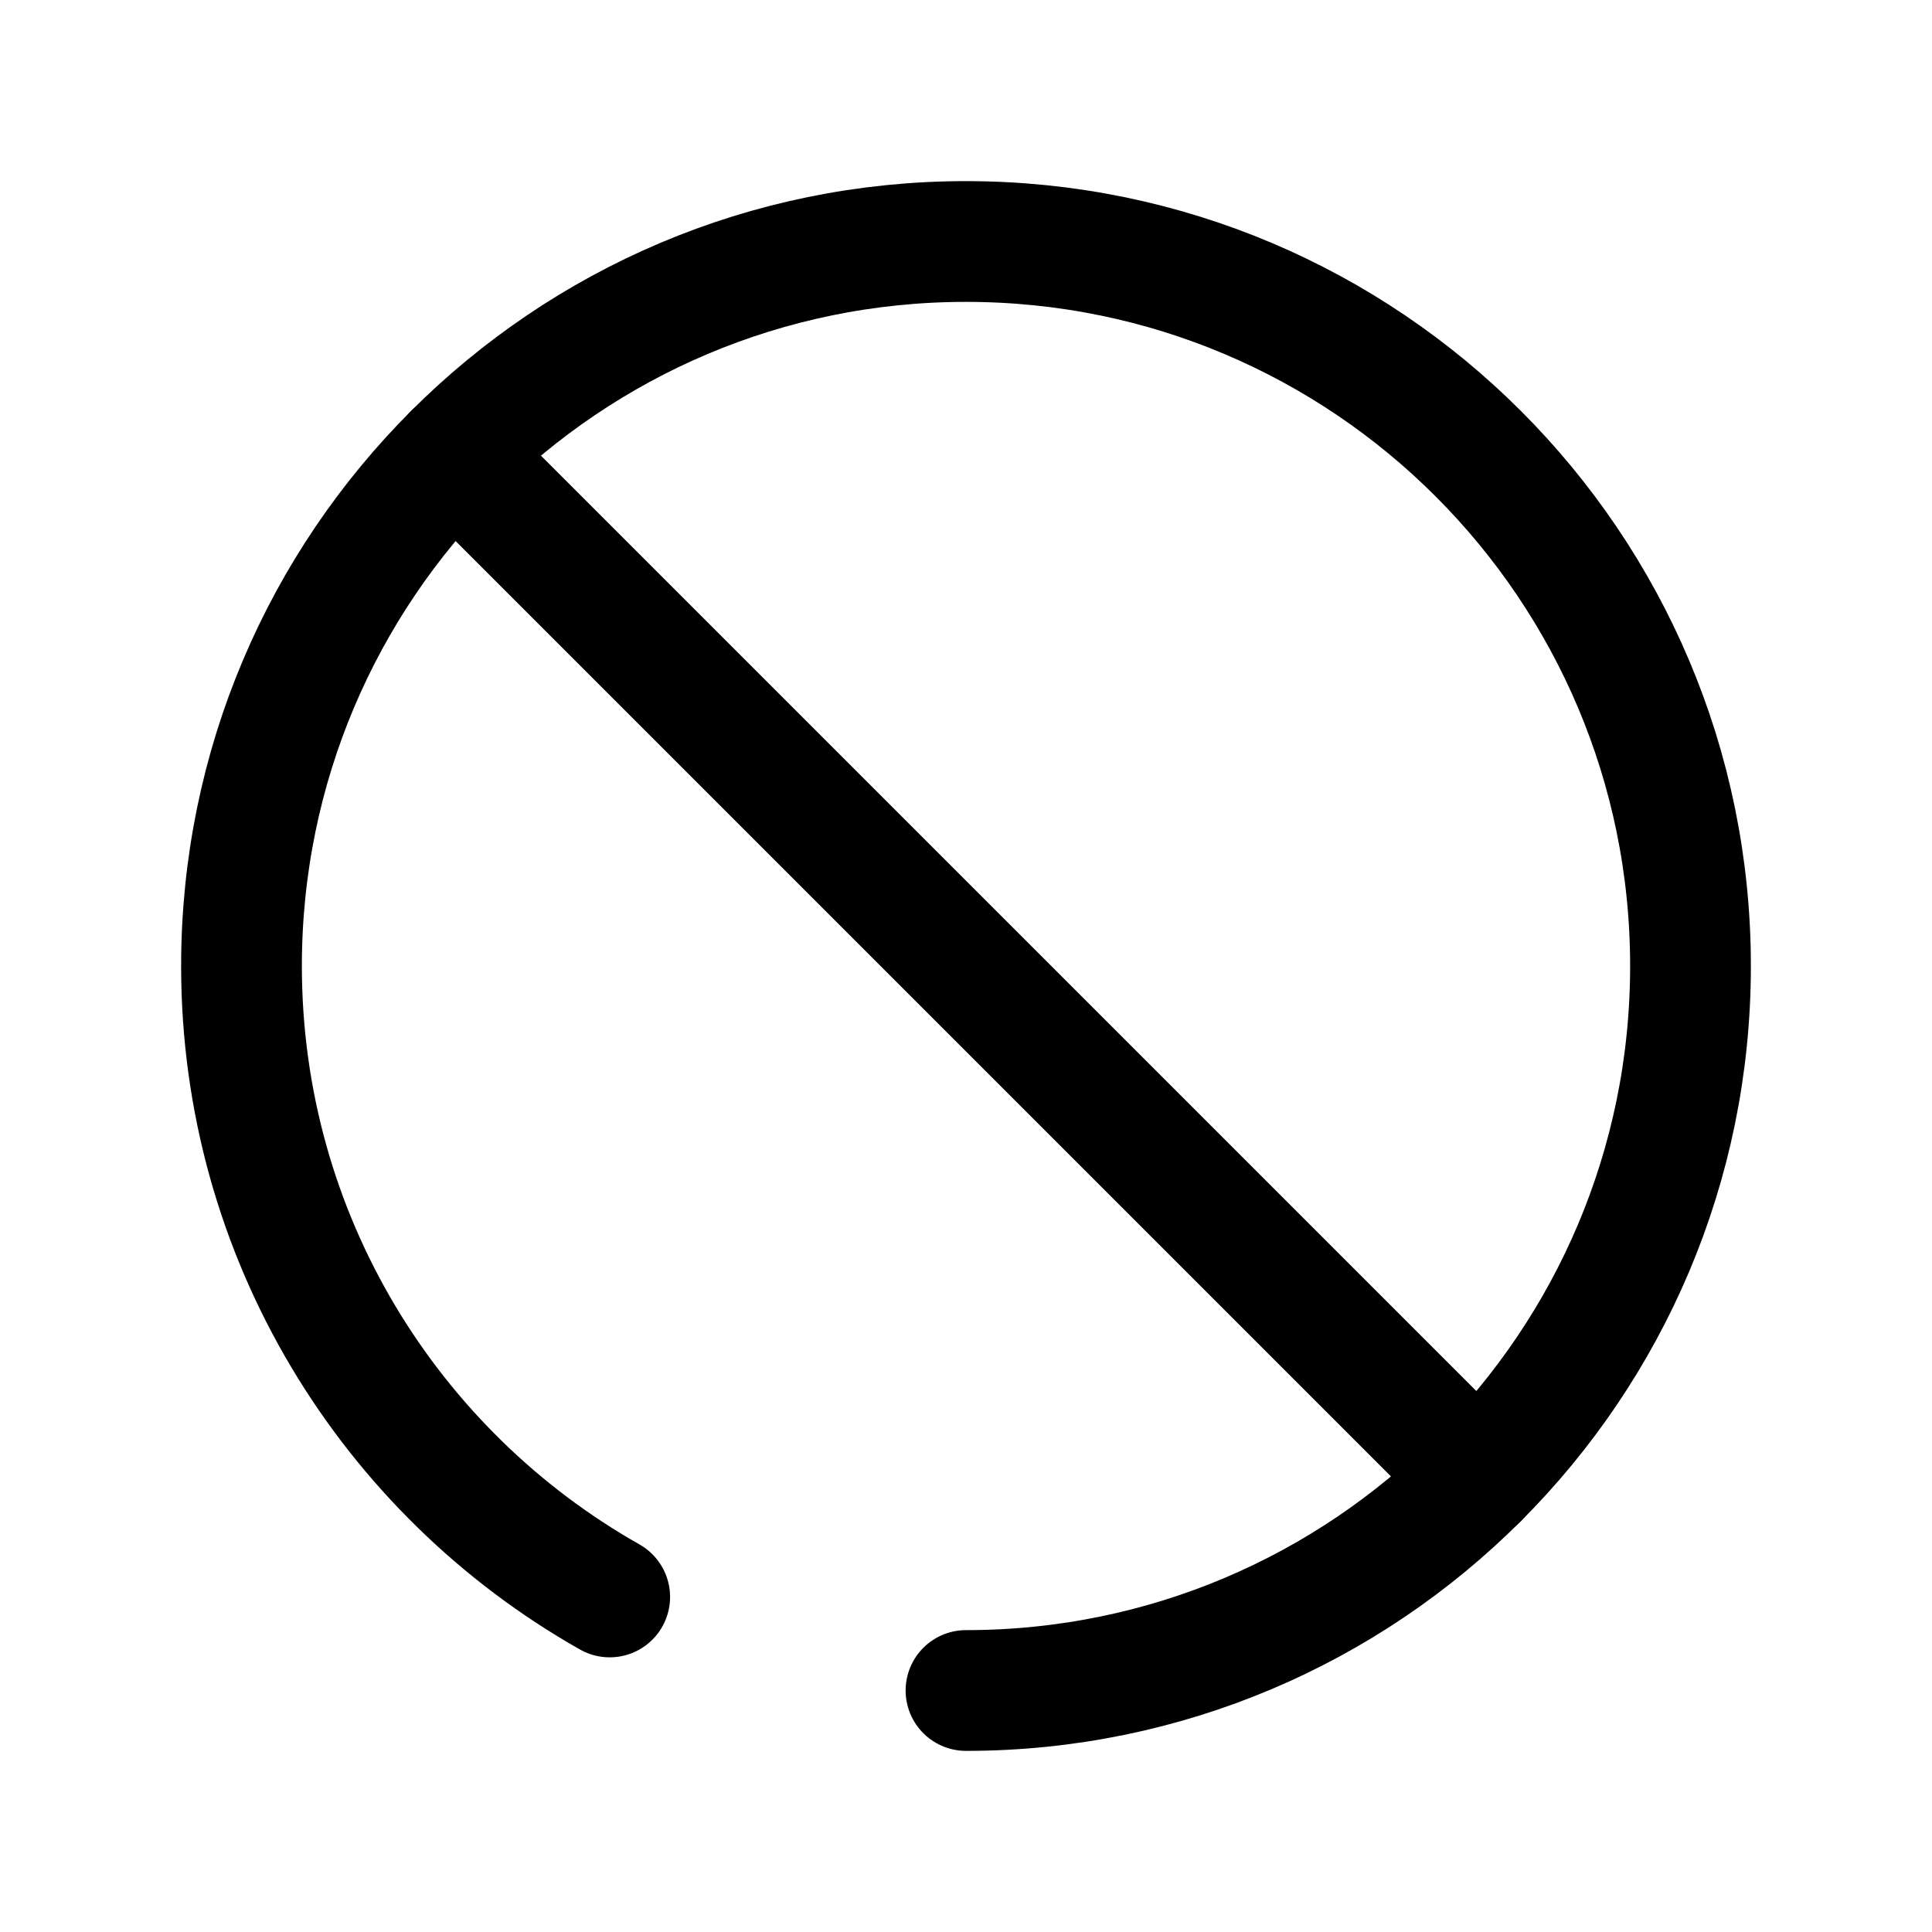 <svg width="24" height="24" viewBox="0 0 24 24" fill="none" xmlns="http://www.w3.org/2000/svg">
<path d="M12 21C16.971 21 21 16.971 21 12C21 7.03 16.971 3 12 3C7.029 3 3 7.03 3 12C3 15.362 4.843 18.293 7.574 19.838" stroke="black" stroke-width="1.5" stroke-linecap="round" stroke-linejoin="round"/>
<path d="M5.636 5.637L18.364 18.365" stroke="black" stroke-width="1.5" stroke-linecap="round" stroke-linejoin="round"/>
</svg>